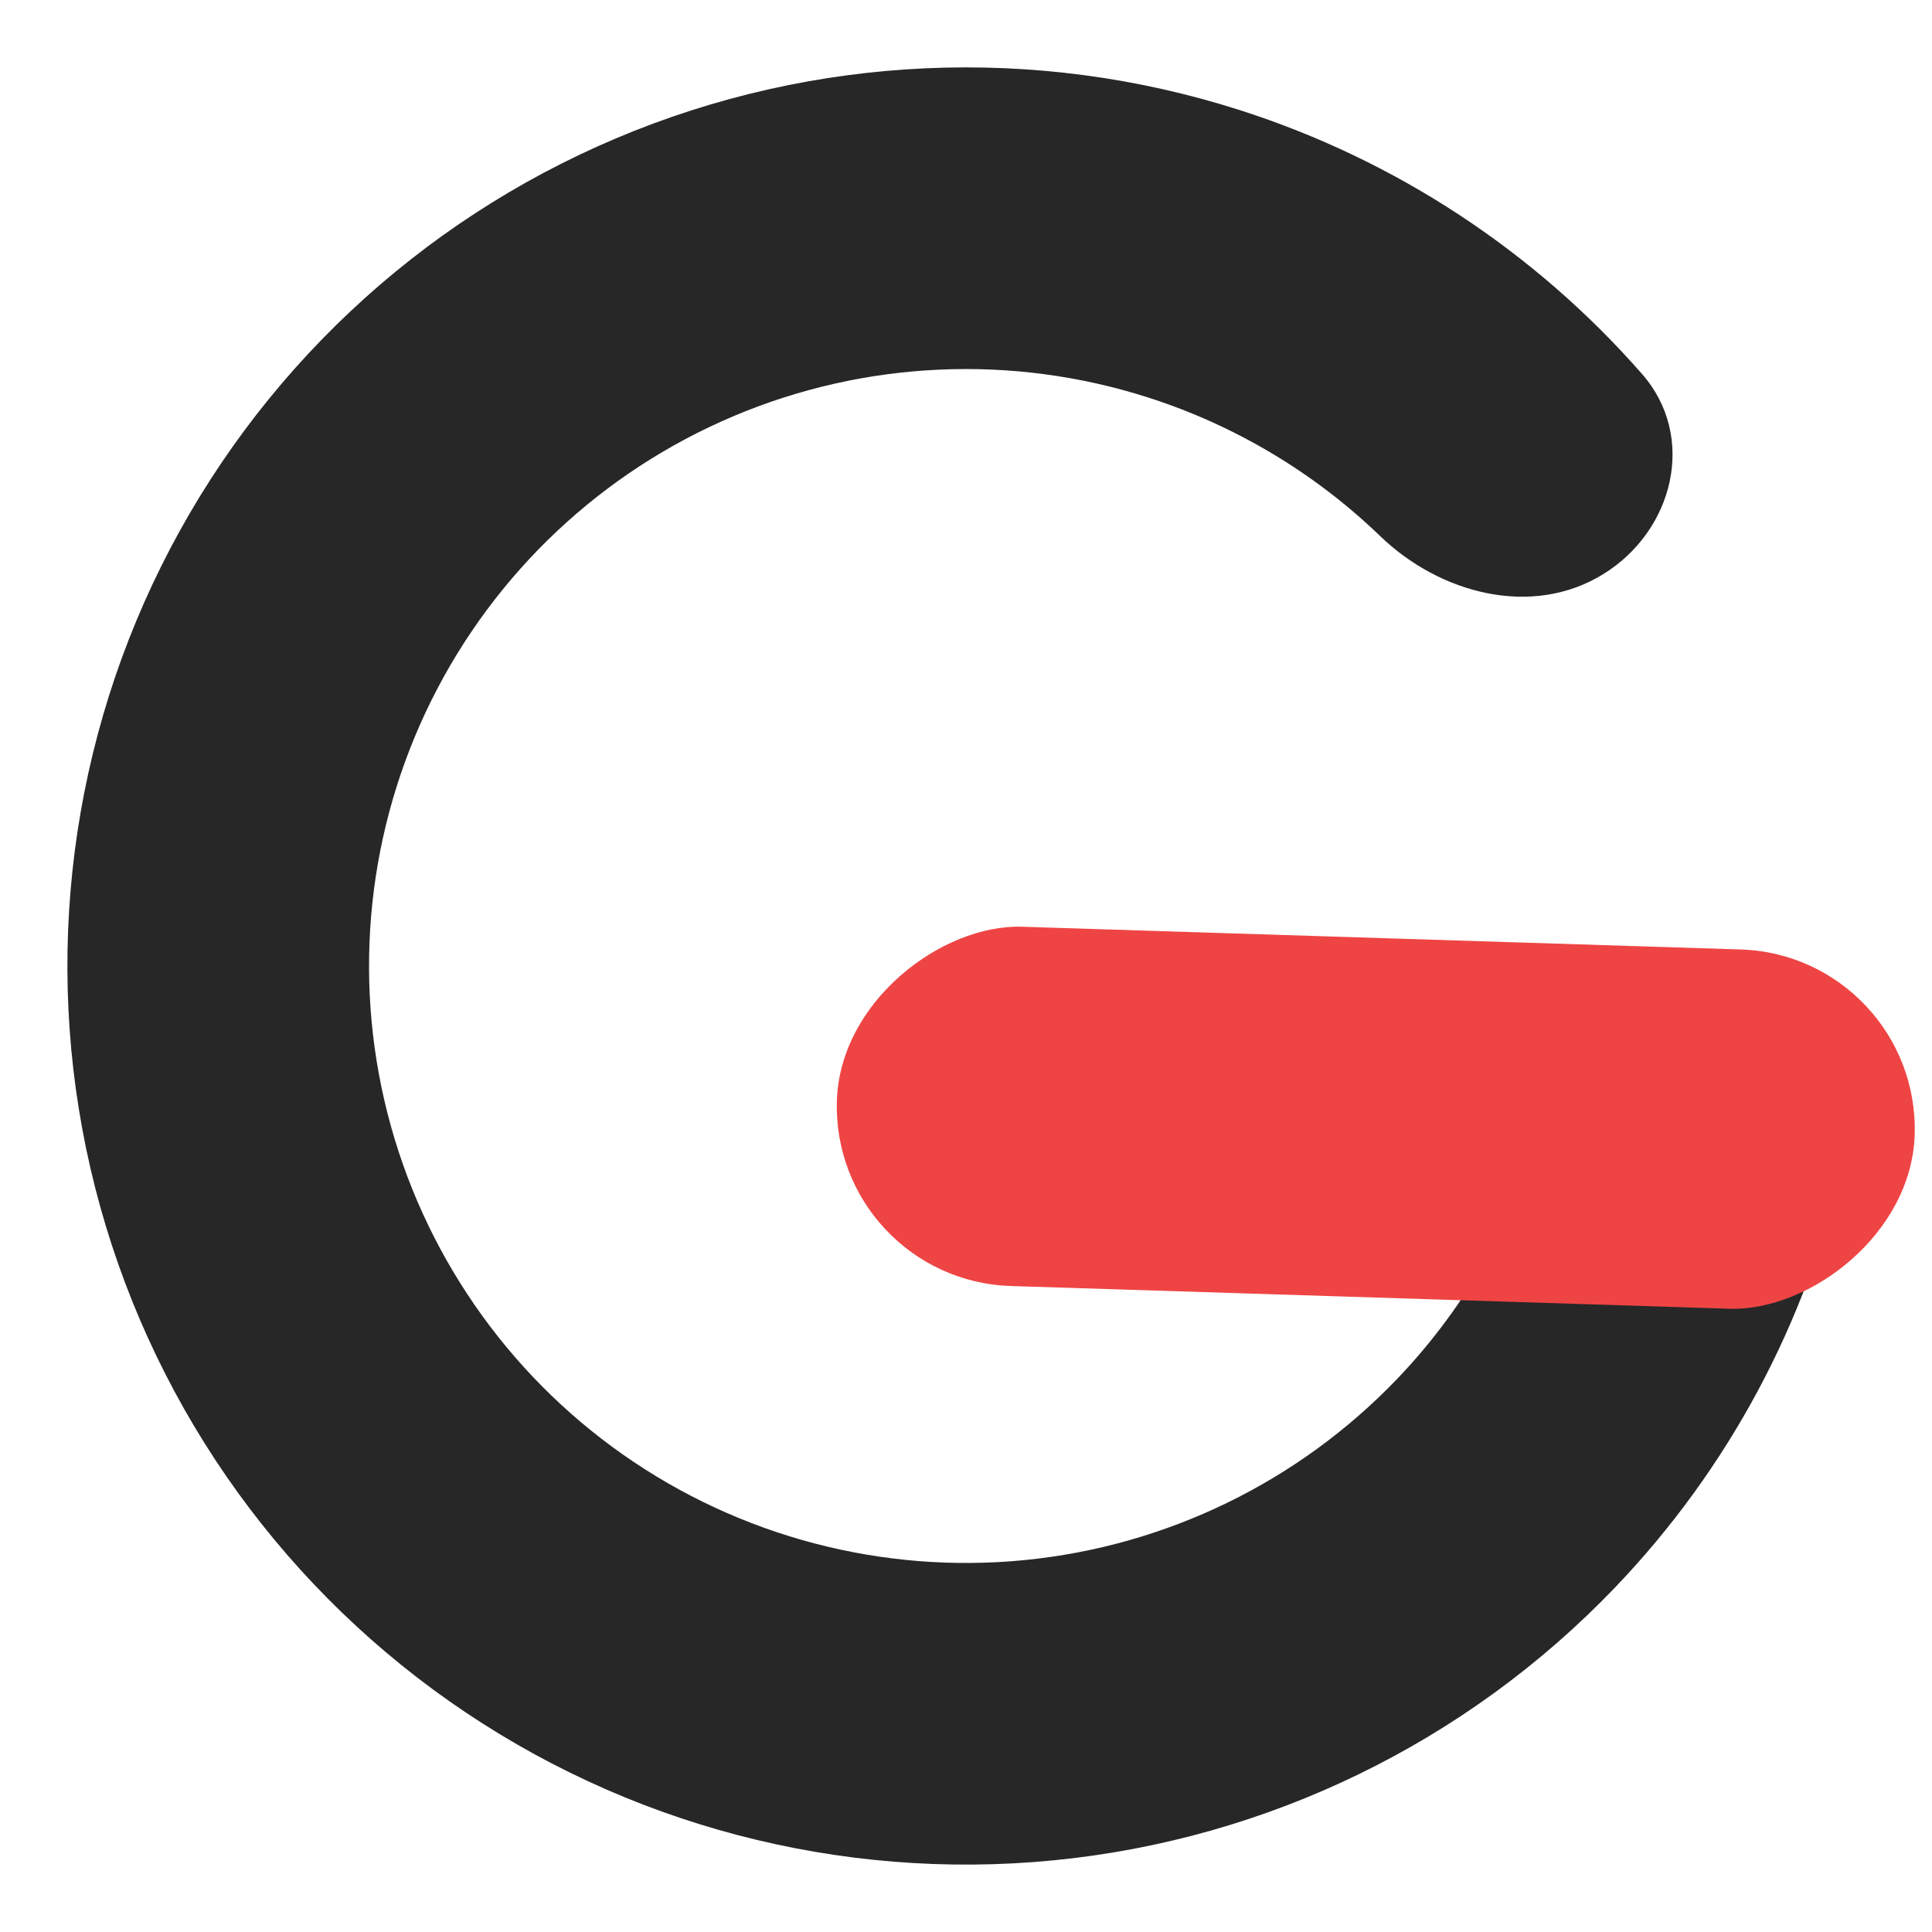 <svg width="86" height="86" viewBox="0 0 86 86" fill="none" xmlns="http://www.w3.org/2000/svg">
<path d="M76.238 44.788C79.941 44.988 82.837 48.174 82.022 51.791C80.433 58.843 76.952 65.377 71.896 70.659C65.283 77.568 56.413 81.879 46.894 82.81C37.376 83.741 27.838 81.231 20.012 75.734C12.185 70.238 6.586 62.118 4.231 52.849C1.877 43.579 2.921 33.772 7.175 25.207C11.43 16.641 18.613 9.883 27.422 6.158C36.231 2.433 46.083 1.988 55.192 4.903C62.156 7.132 68.333 11.212 73.095 16.65C75.537 19.44 74.513 23.622 71.355 25.564V25.564C68.196 27.507 64.108 26.437 61.438 23.865C58.531 21.063 55.001 18.94 51.099 17.691C45.048 15.755 38.503 16.051 32.651 18.525C26.799 21 22.027 25.489 19.201 31.179C16.375 36.87 15.681 43.385 17.245 49.543C18.809 55.701 22.529 61.095 27.728 64.746C32.928 68.398 39.264 70.065 45.587 69.447C51.911 68.828 57.803 65.964 62.197 61.374C65.029 58.415 67.117 54.865 68.335 51.015C69.454 47.48 72.536 44.589 76.238 44.788V44.788Z" fill="#272727"/>
<rect x="37" y="56.992" width="16" height="48" rx="8" transform="rotate(-88.189 37 56.992)" fill="#EF4444"/>
</svg>
